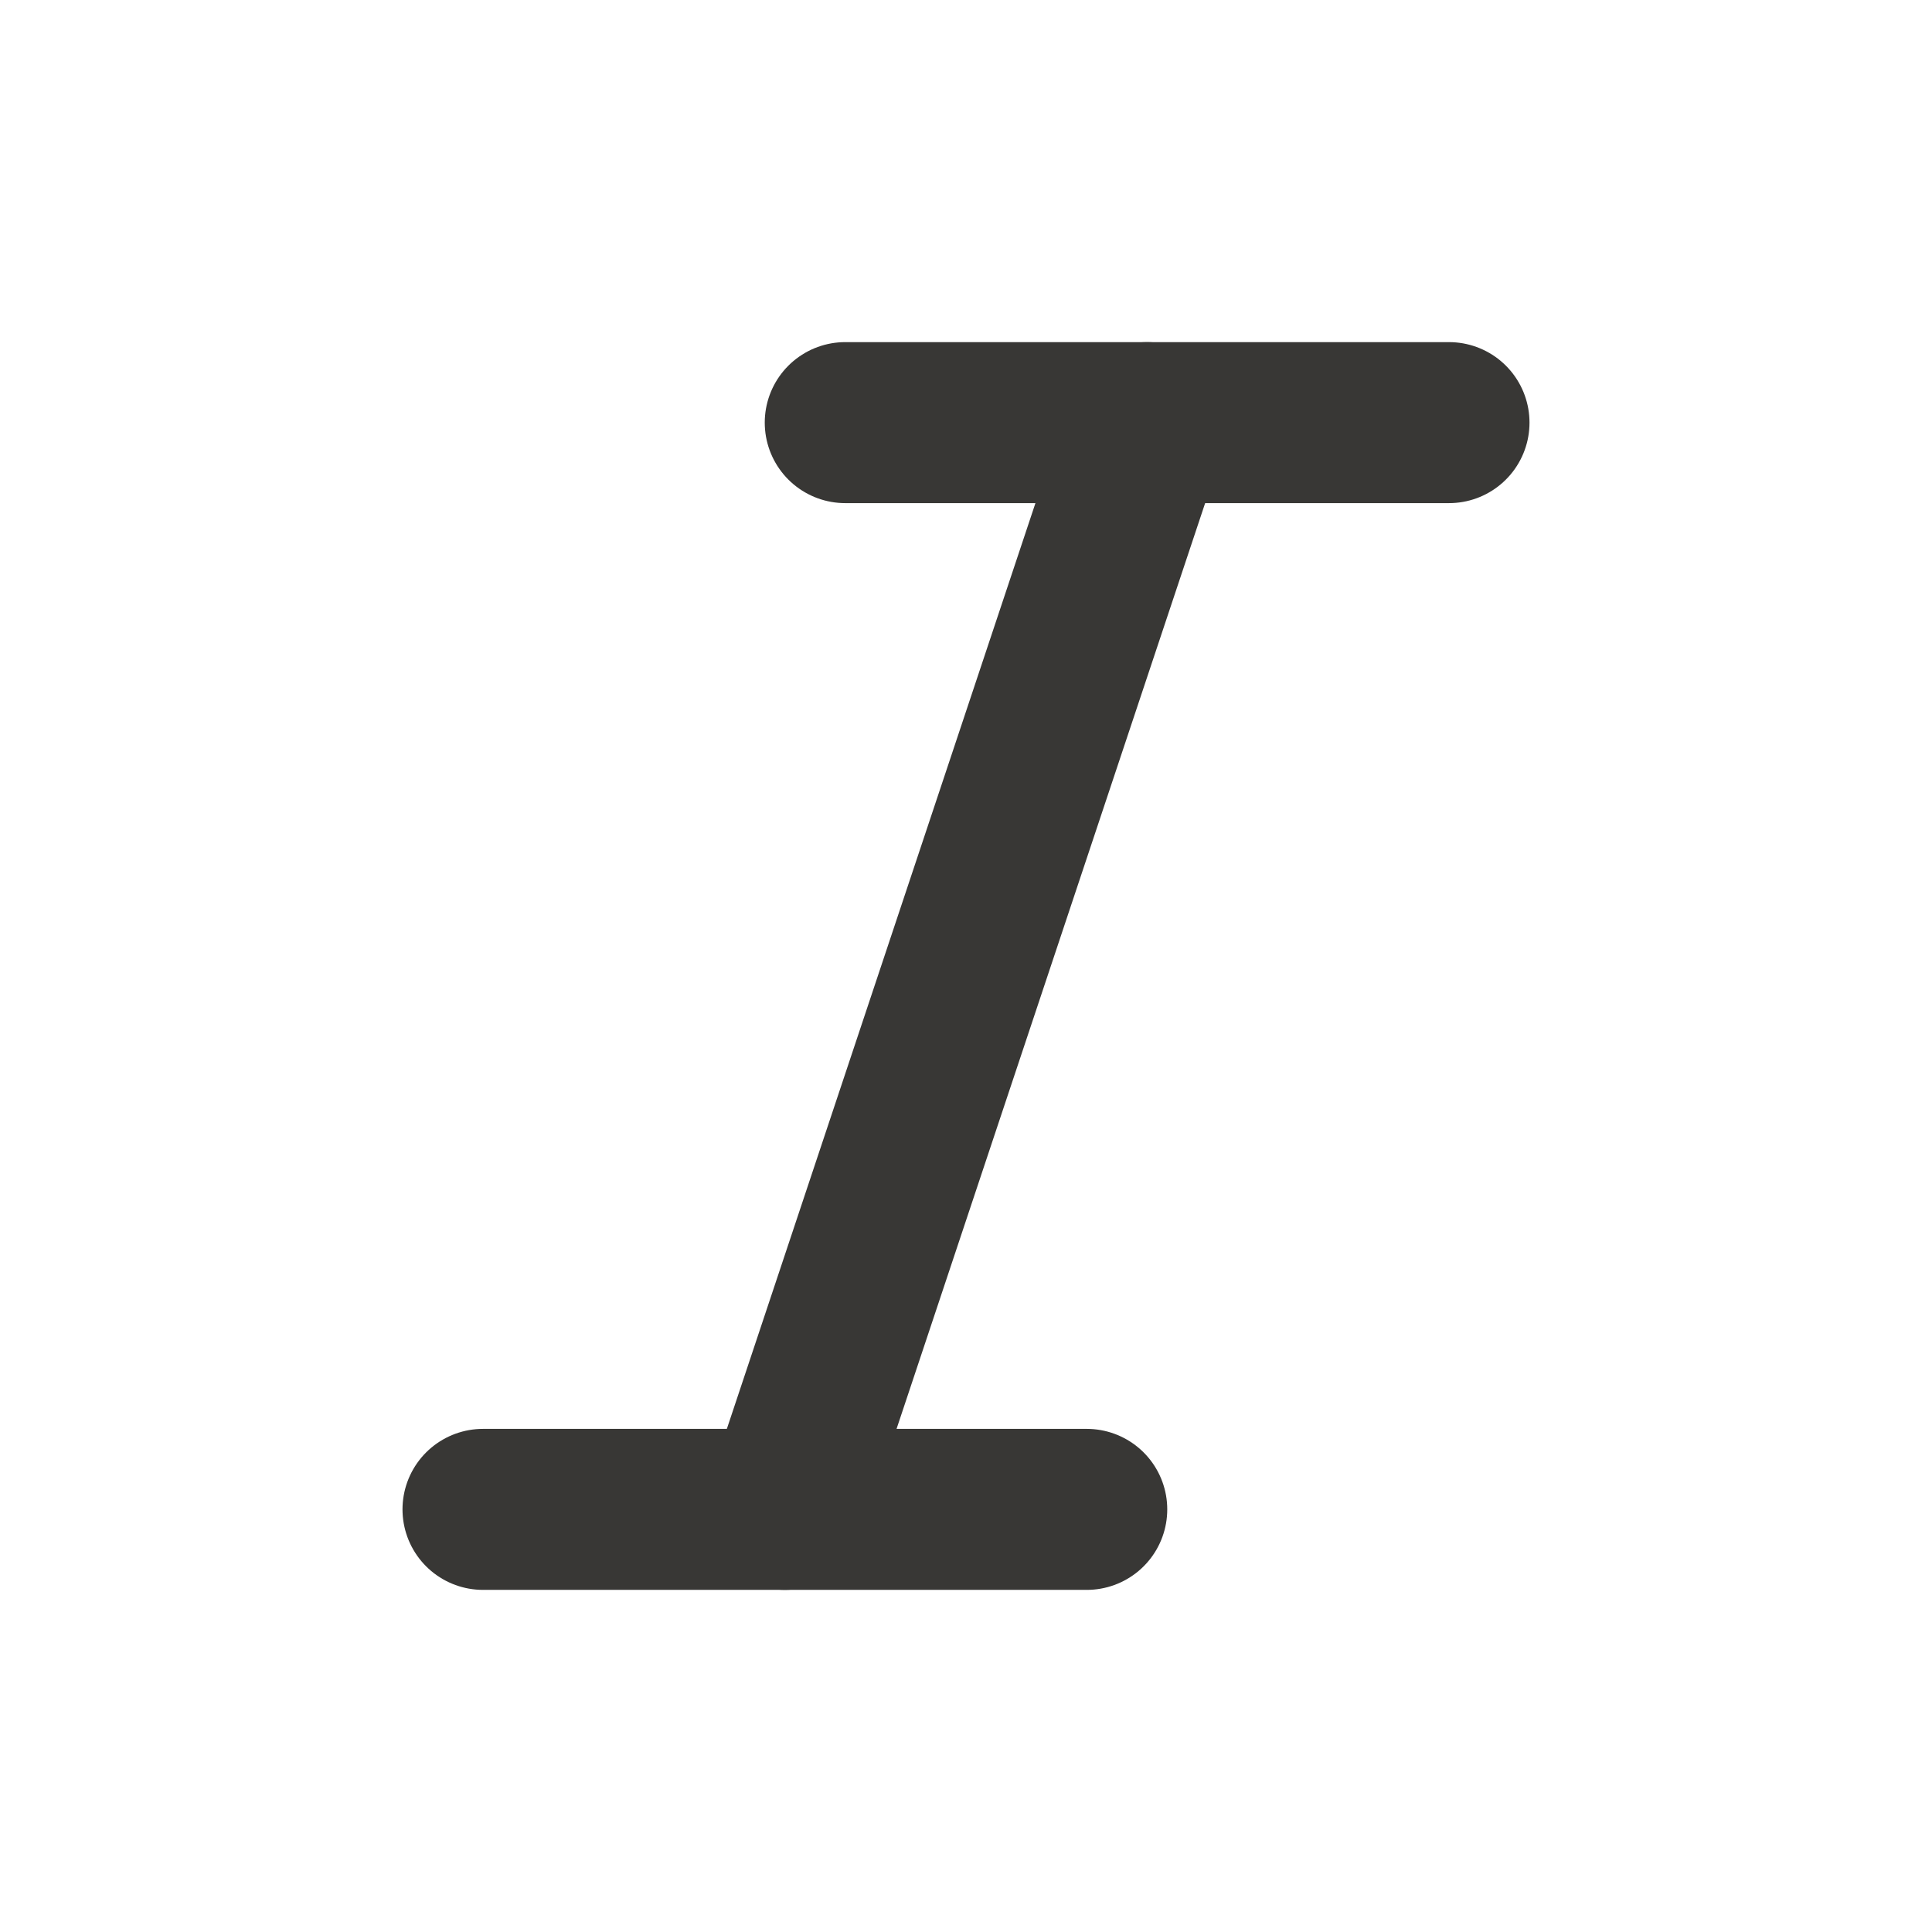 <svg width="24" height="24" viewBox="0 0 24 24" fill="none" xmlns="http://www.w3.org/2000/svg">
	<path d="M14.25 5.25L9.75 18.75" stroke="#383735" stroke-width="2" stroke-linecap="round" stroke-linejoin="round" />
	<path d="M6 18.75H13.5" stroke="#383735" stroke-width="2" stroke-linecap="round" stroke-linejoin="round" />
	<path d="M10.5 5.25H18" stroke="#383735" stroke-width="2" stroke-linecap="round" stroke-linejoin="round" />
</svg>
